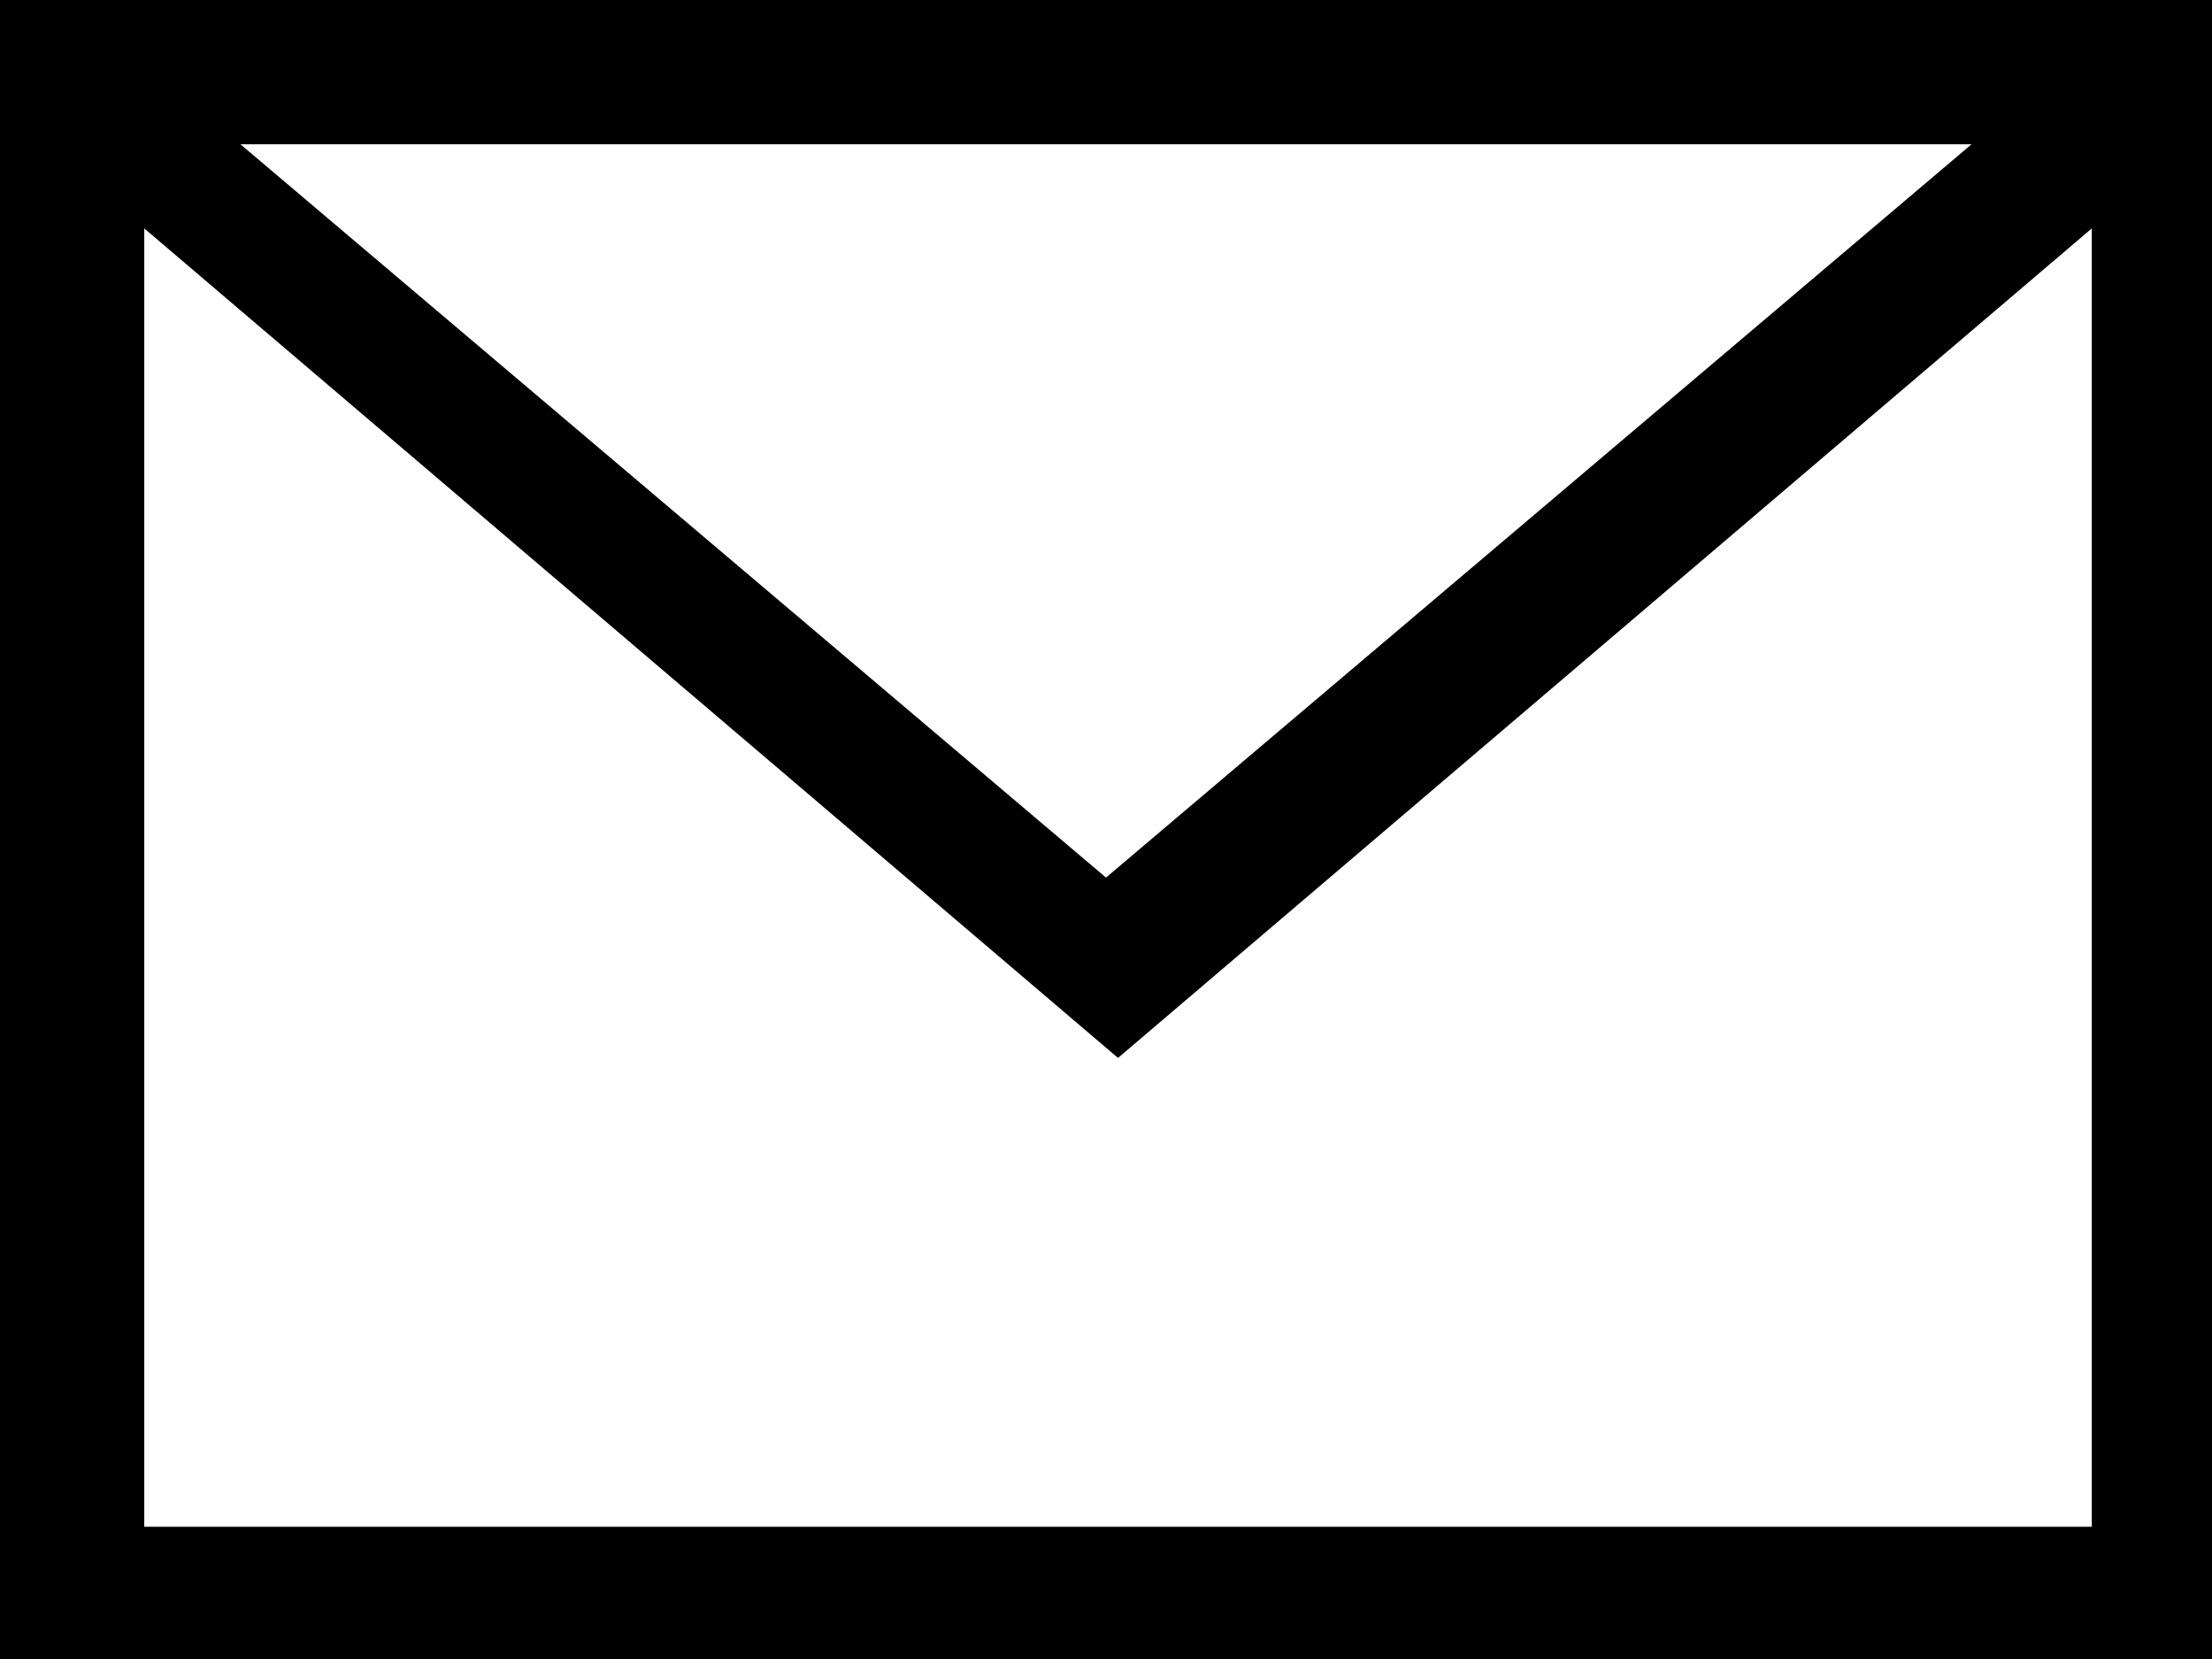 <?xml version="1.0" encoding="utf-8"?>
<!-- Generator: Adobe Illustrator 18.0.0, SVG Export Plug-In . SVG Version: 6.00 Build 0)  -->
<!DOCTYPE svg PUBLIC "-//W3C//DTD SVG 1.1//EN" "http://www.w3.org/Graphics/SVG/1.1/DTD/svg11.dtd">
<svg version="1.1" id="Layer_1" xmlns="http://www.w3.org/2000/svg" xmlns:xlink="http://www.w3.org/1999/xlink" x="0px" y="0px"
	 viewBox="0 0 18.4 13.8" enable-background="new 0 0 18.4 13.8" xml:space="preserve">
<path d="M0,0v13.8h18.4V0H0z M16.4,1.2L9.2,7.3L2,1.2C2,1.2,16.4,1.2,16.4,1.2z M1.2,12.7V1.9l8.1,6.9l8.1-6.9v10.8
	C17.3,12.7,1.2,12.7,1.2,12.7z"/>
</svg>
